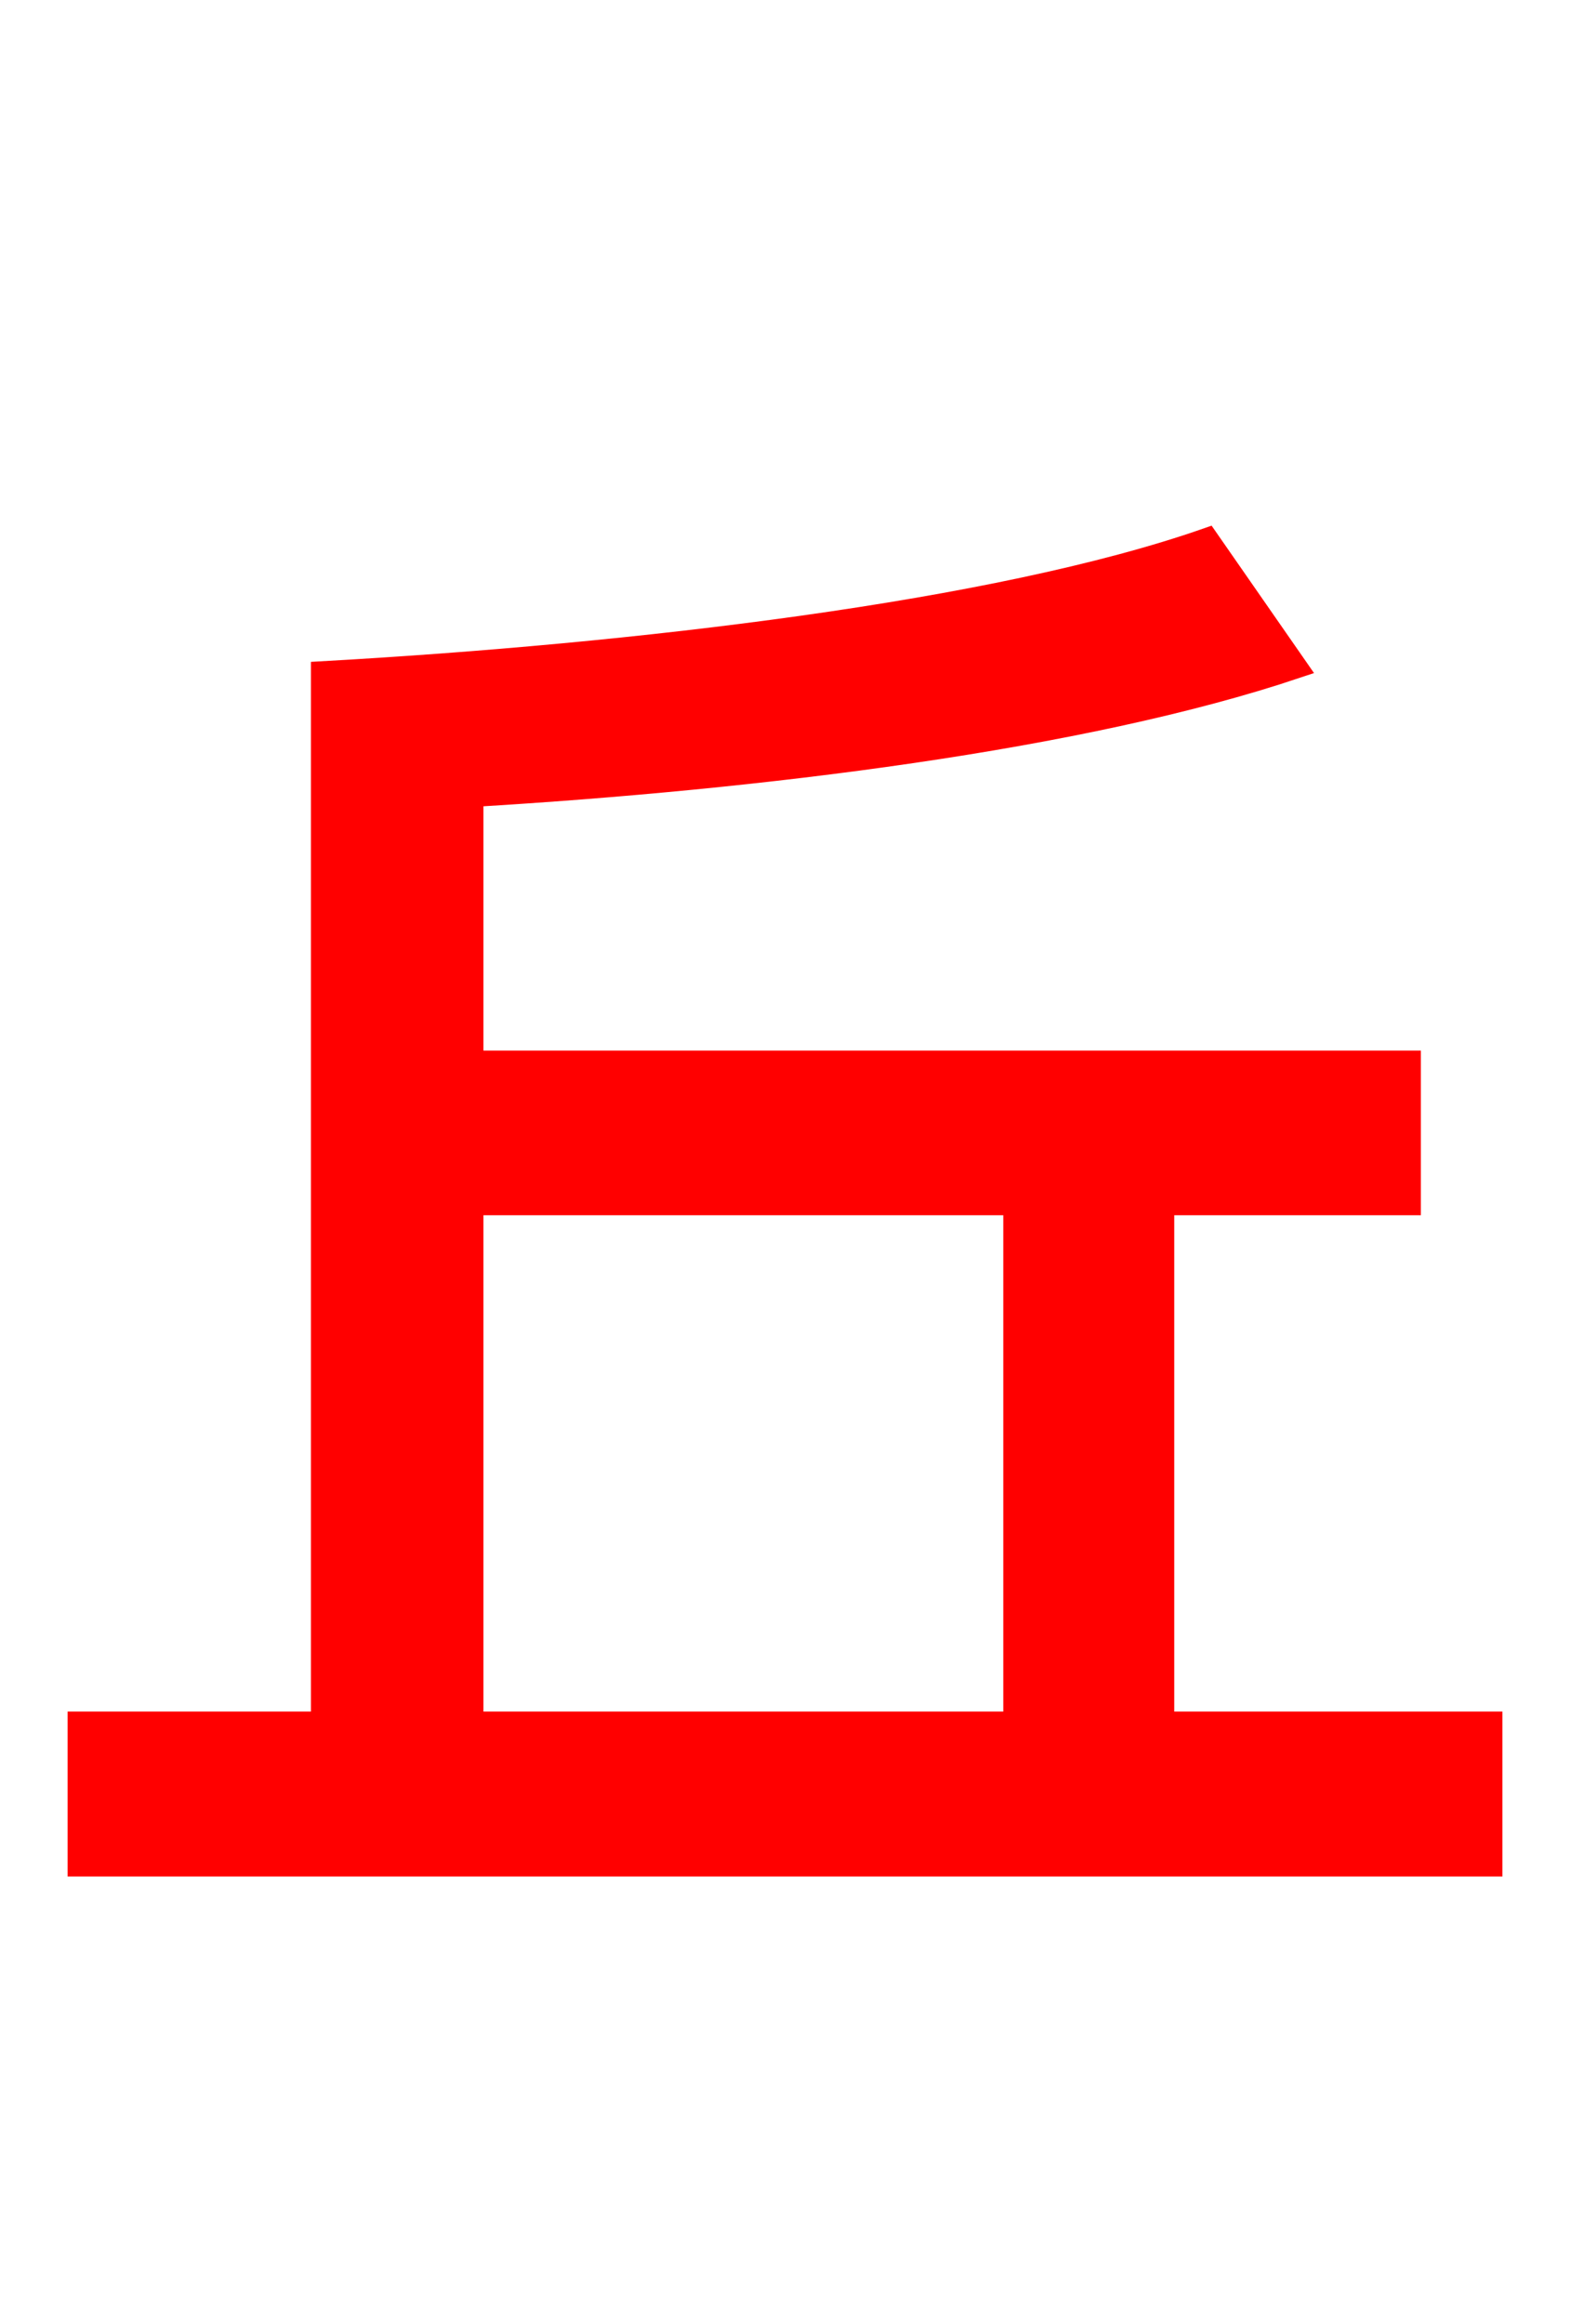 <svg xmlns="http://www.w3.org/2000/svg" xmlns:xlink="http://www.w3.org/1999/xlink" width="72" height="106.56"><path fill="red" stroke="red" d="M21.67 55.22L46.51 55.22L46.51 78.98L21.67 78.98ZM53.35 78.98L53.35 55.22L64.66 55.22L64.66 48.67L21.67 48.67L21.67 36.50C34.85 35.71 49.61 33.91 59.47 30.60L55.37 24.70C45.72 28.08 29.02 30.02 14.76 30.82L14.76 78.98L3.60 78.98L3.60 85.54L68.40 85.54L68.40 78.98Z"/></svg>
